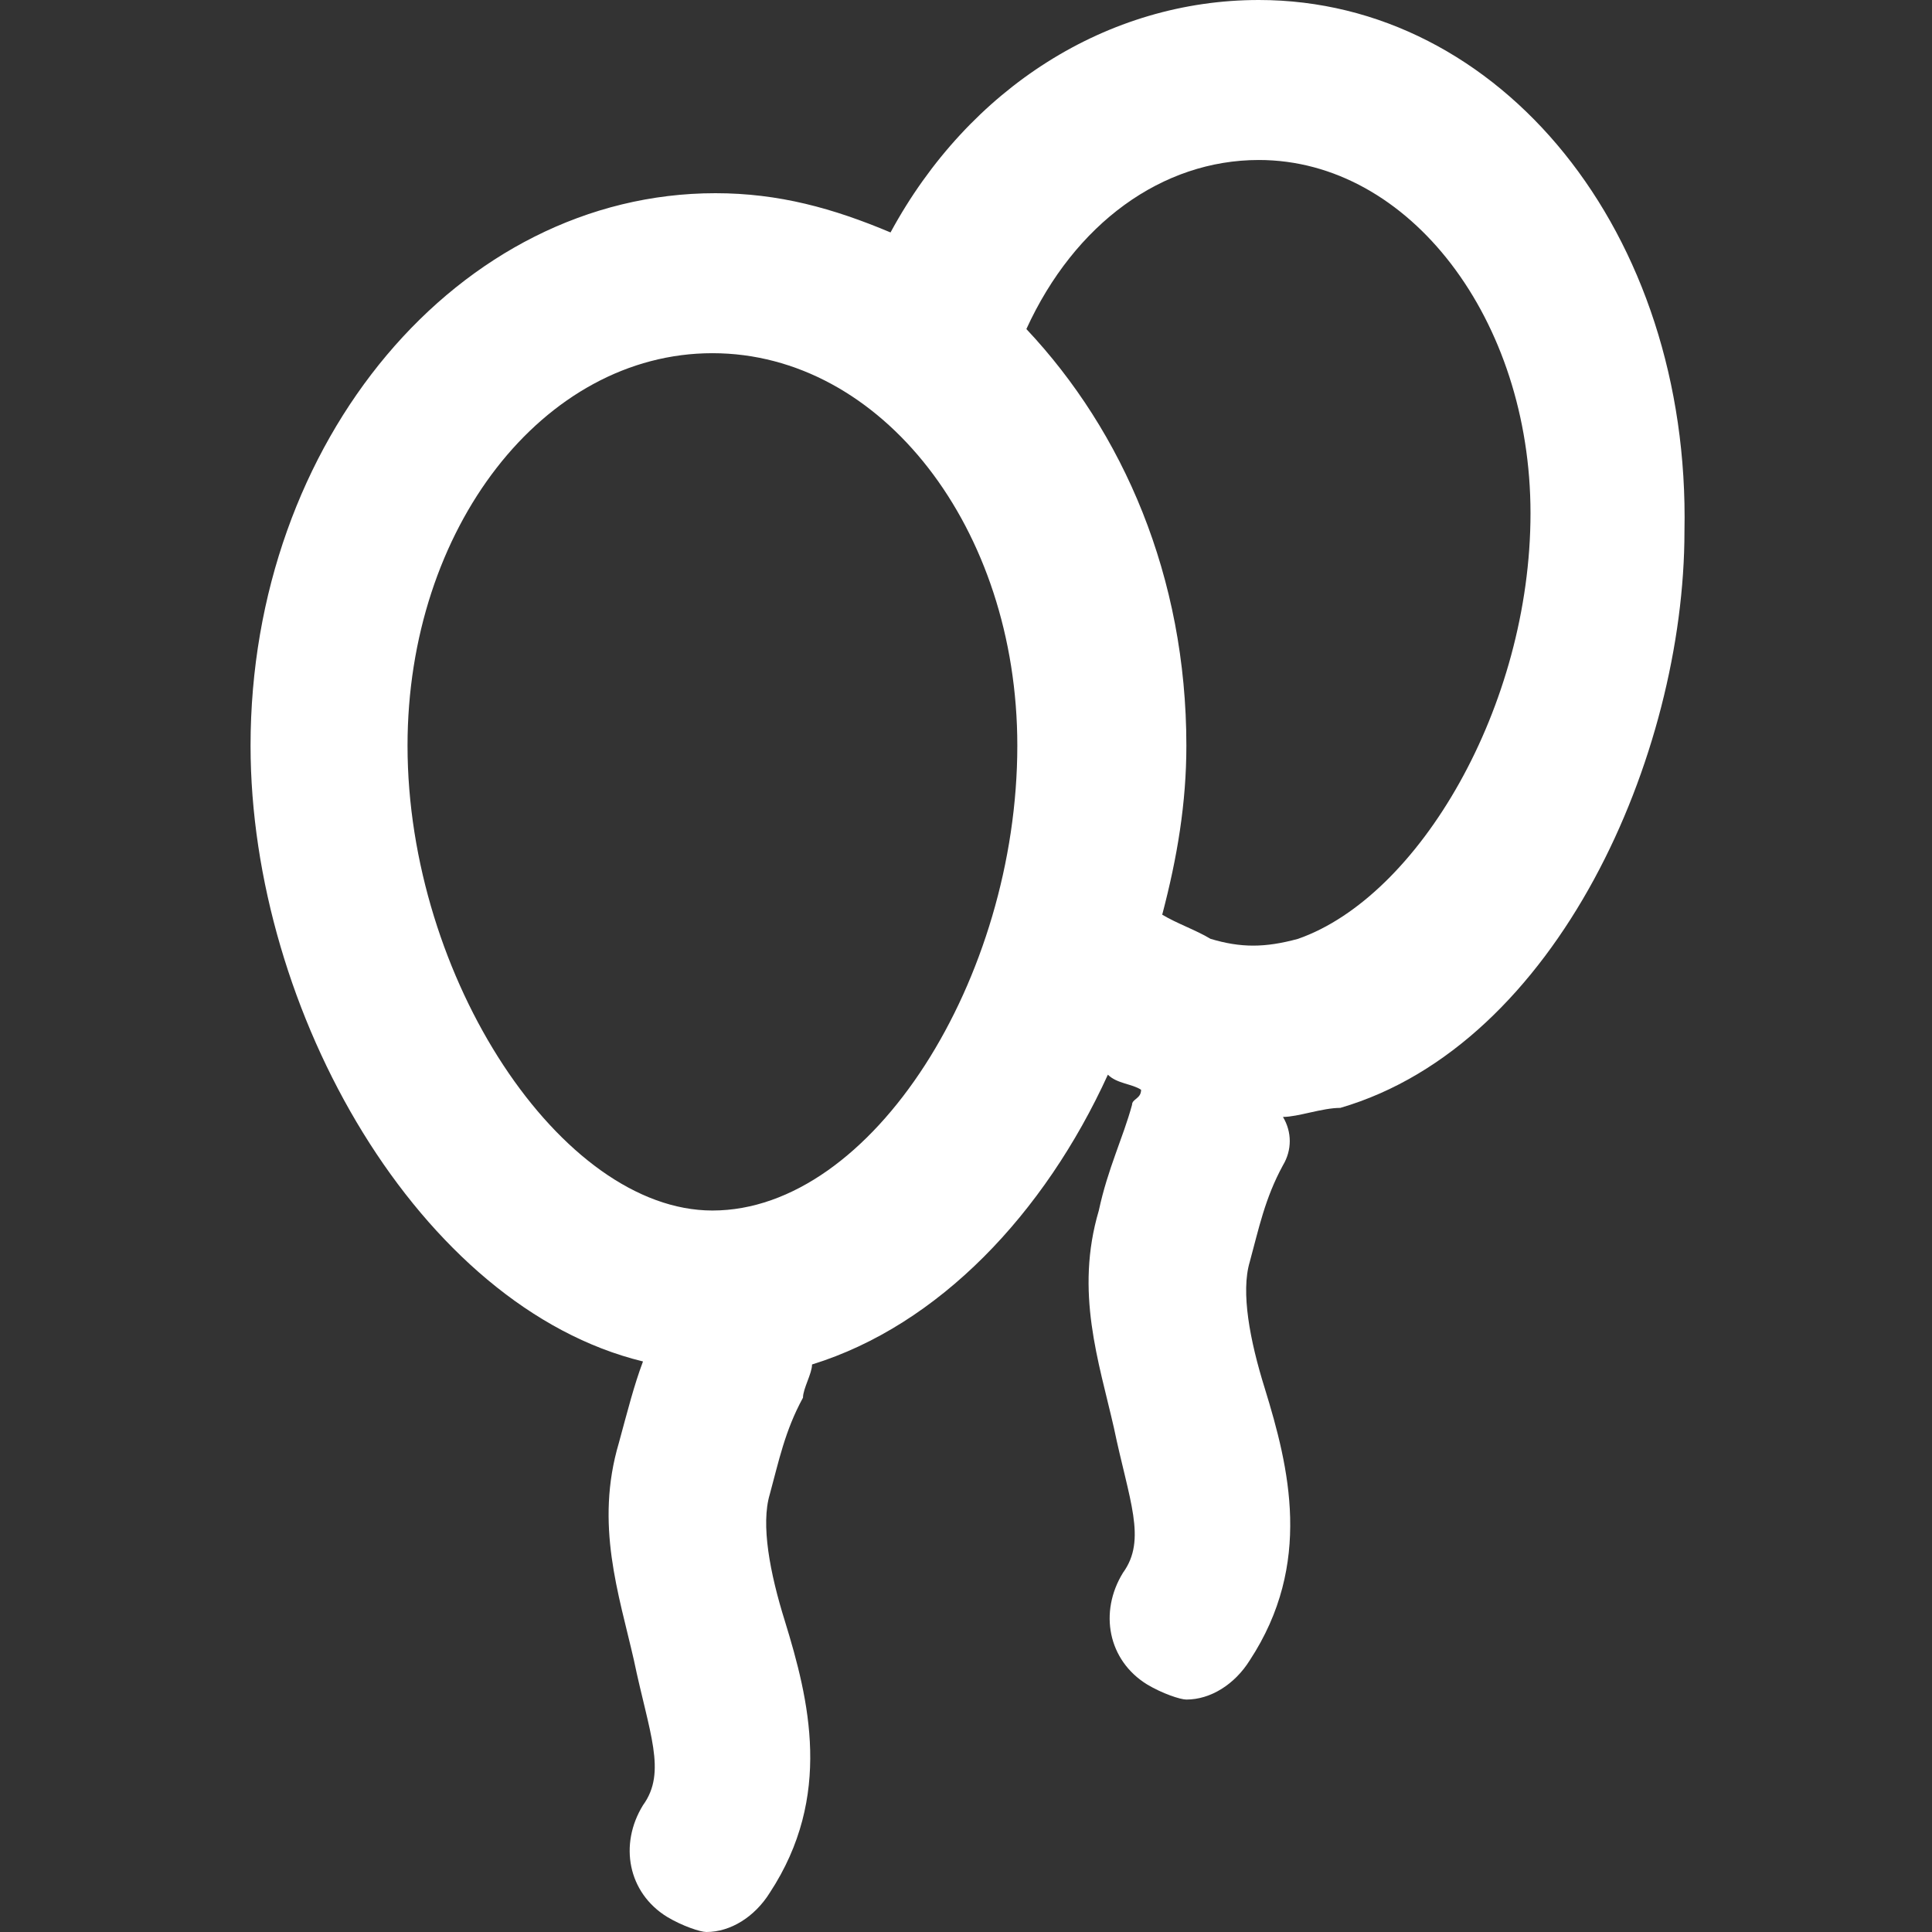 <?xml version="1.0" encoding="utf-8"?>
<!-- Generator: Adobe Illustrator 23.0.0, SVG Export Plug-In . SVG Version: 6.00 Build 0)  -->
<svg version="1.1" id="Layer_1" xmlns="http://www.w3.org/2000/svg" xmlns:xlink="http://www.w3.org/1999/xlink" x="0px" y="0px"
	 viewBox="0 0 64 64" style="enable-background:new 0 0 64 64;" xml:space="preserve">
<rect x="0" y="0" width="64" height="64" fill="#333333" stroke="none"/>
<path fill="#fff" d="M41.7,0c-5,0-9.6,2.9-12.2,7.7c-1.9-0.8-3.7-1.3-5.8-1.3c-8.5,0-15.4,8.2-15.4,18.3c0,8.8,5.6,18.6,13,20.4
	c-0.3,0.8-0.5,1.6-0.8,2.7c-0.8,2.7,0,5,0.5,7.2c0.5,2.4,1.1,3.7,0.3,4.8c-0.8,1.3-0.5,2.9,0.8,3.7c0.5,0.3,1.1,0.5,1.3,0.5
	c0.8,0,1.6-0.5,2.1-1.3c2.1-3.2,1.3-6.4,0.5-9c-0.5-1.6-0.8-3.2-0.5-4.2c0.3-1.1,0.5-2.1,1.1-3.2c0-0.3,0.3-0.8,0.3-1.1
	c4.2-1.3,7.7-5,9.8-9.6c0.3,0.3,0.8,0.3,1.1,0.5c0,0.3-0.3,0.3-0.3,0.5c-0.3,1.1-0.8,2.1-1.1,3.5c-0.8,2.7,0,5,0.5,7.2
	c0.5,2.4,1.1,3.7,0.3,4.8c-0.8,1.3-0.5,2.9,0.8,3.7c0.5,0.3,1.1,0.5,1.3,0.5c0.8,0,1.6-0.5,2.1-1.3c2.1-3.2,1.3-6.4,0.5-9
	c-0.5-1.6-0.8-3.2-0.5-4.2c0.3-1.1,0.5-2.1,1.1-3.2c0.3-0.5,0.3-1.1,0-1.6c0.5,0,1.3-0.3,1.9-0.3c7.2-2.1,11.4-11.7,11.4-19.1
	C56,7.7,49.7,0,41.7,0z M23.6,40.1c-5,0-10.1-7.7-10.1-15.4c0-7.2,4.5-13,10.1-13s10.1,5.8,10.1,13C33.7,32.4,28.9,40.1,23.6,40.1z
	 M43,31.1c-1.1,0.3-1.9,0.3-2.9,0c-0.5-0.3-1.1-0.5-1.6-0.8c0.5-1.9,0.8-3.7,0.8-5.6c0-5.6-2.1-10.4-5.3-13.8
	c1.6-3.5,4.5-5.6,7.7-5.6c5,0,9,5.3,9,11.7S47,29.7,43,31.1z"/>
</svg>
